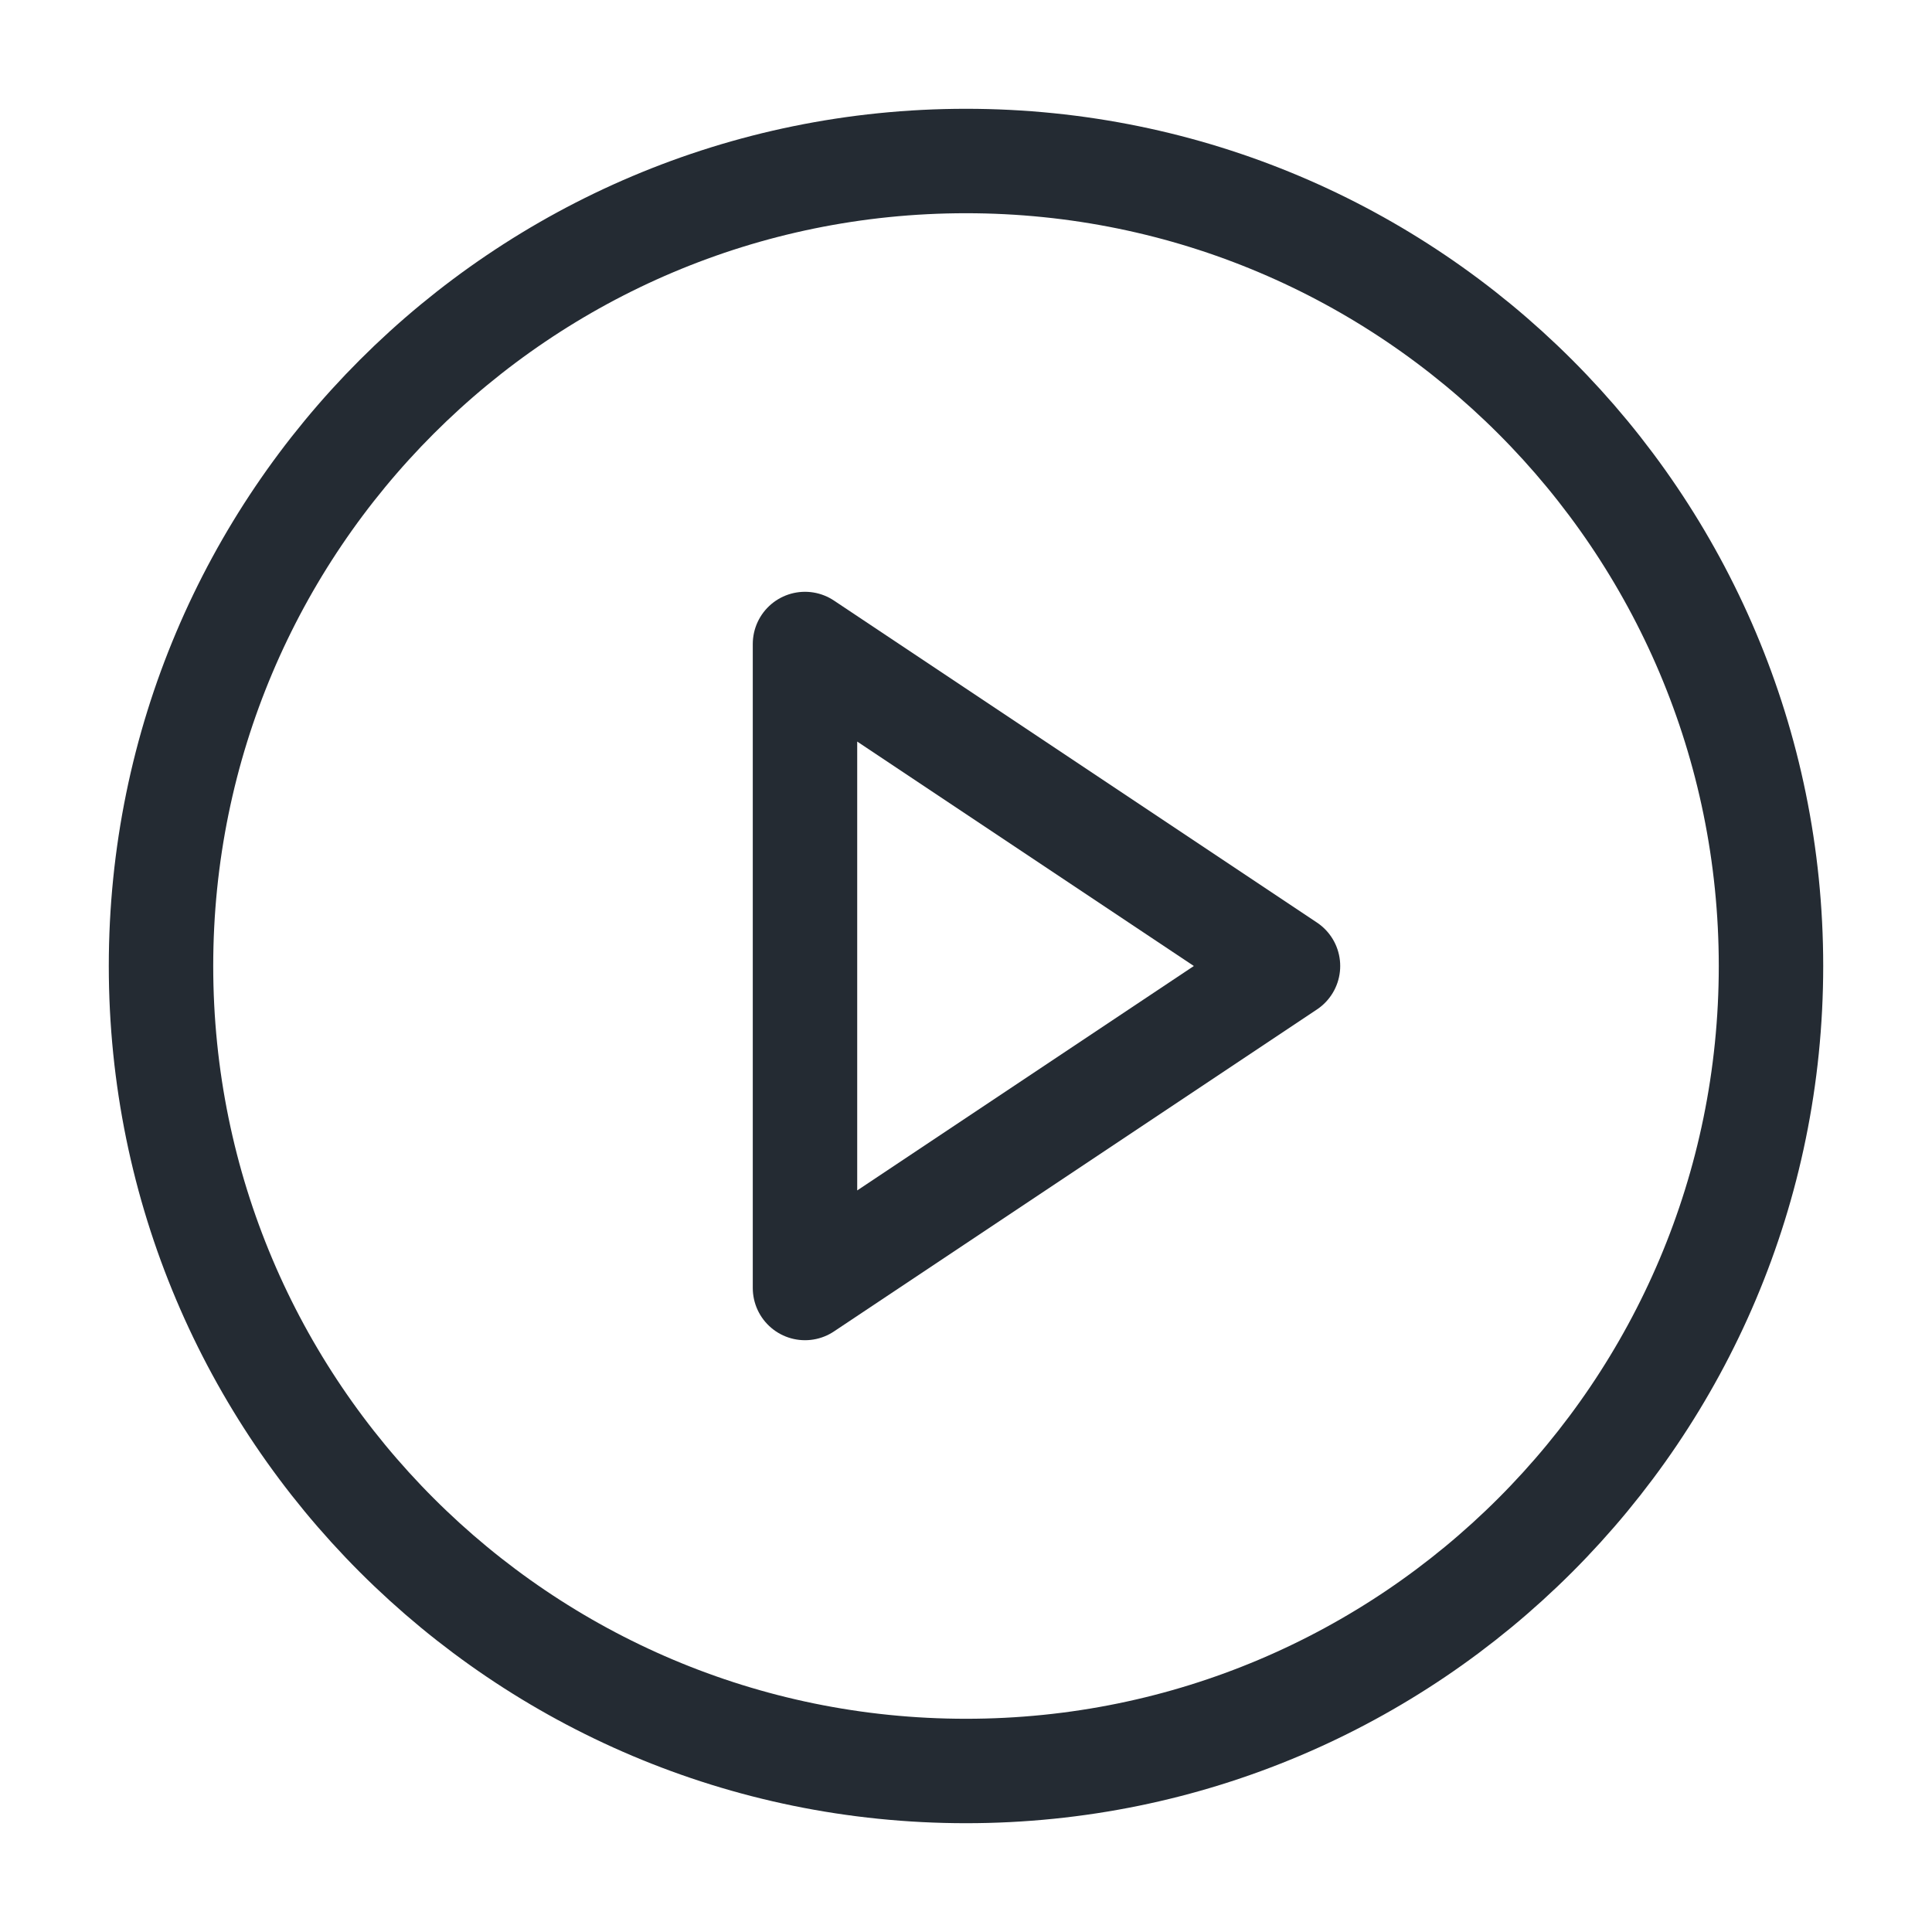 <svg width="74" height="74" viewBox="0 0 74 74" fill="none" xmlns="http://www.w3.org/2000/svg">
<path d="M37 67.833C54.029 67.833 67.833 54.029 67.833 37C67.833 19.971 54.029 6.167 37 6.167C19.971 6.167 6.167 19.971 6.167 37C6.167 54.029 19.971 67.833 37 67.833Z" stroke="#242B33" stroke-width="4" stroke-linecap="round" stroke-linejoin="round"/>
<path d="M30.833 24.667L49.333 37L30.833 49.333V24.667Z" stroke="#242B33" stroke-width="4" stroke-linecap="round" stroke-linejoin="round"/>
</svg>
